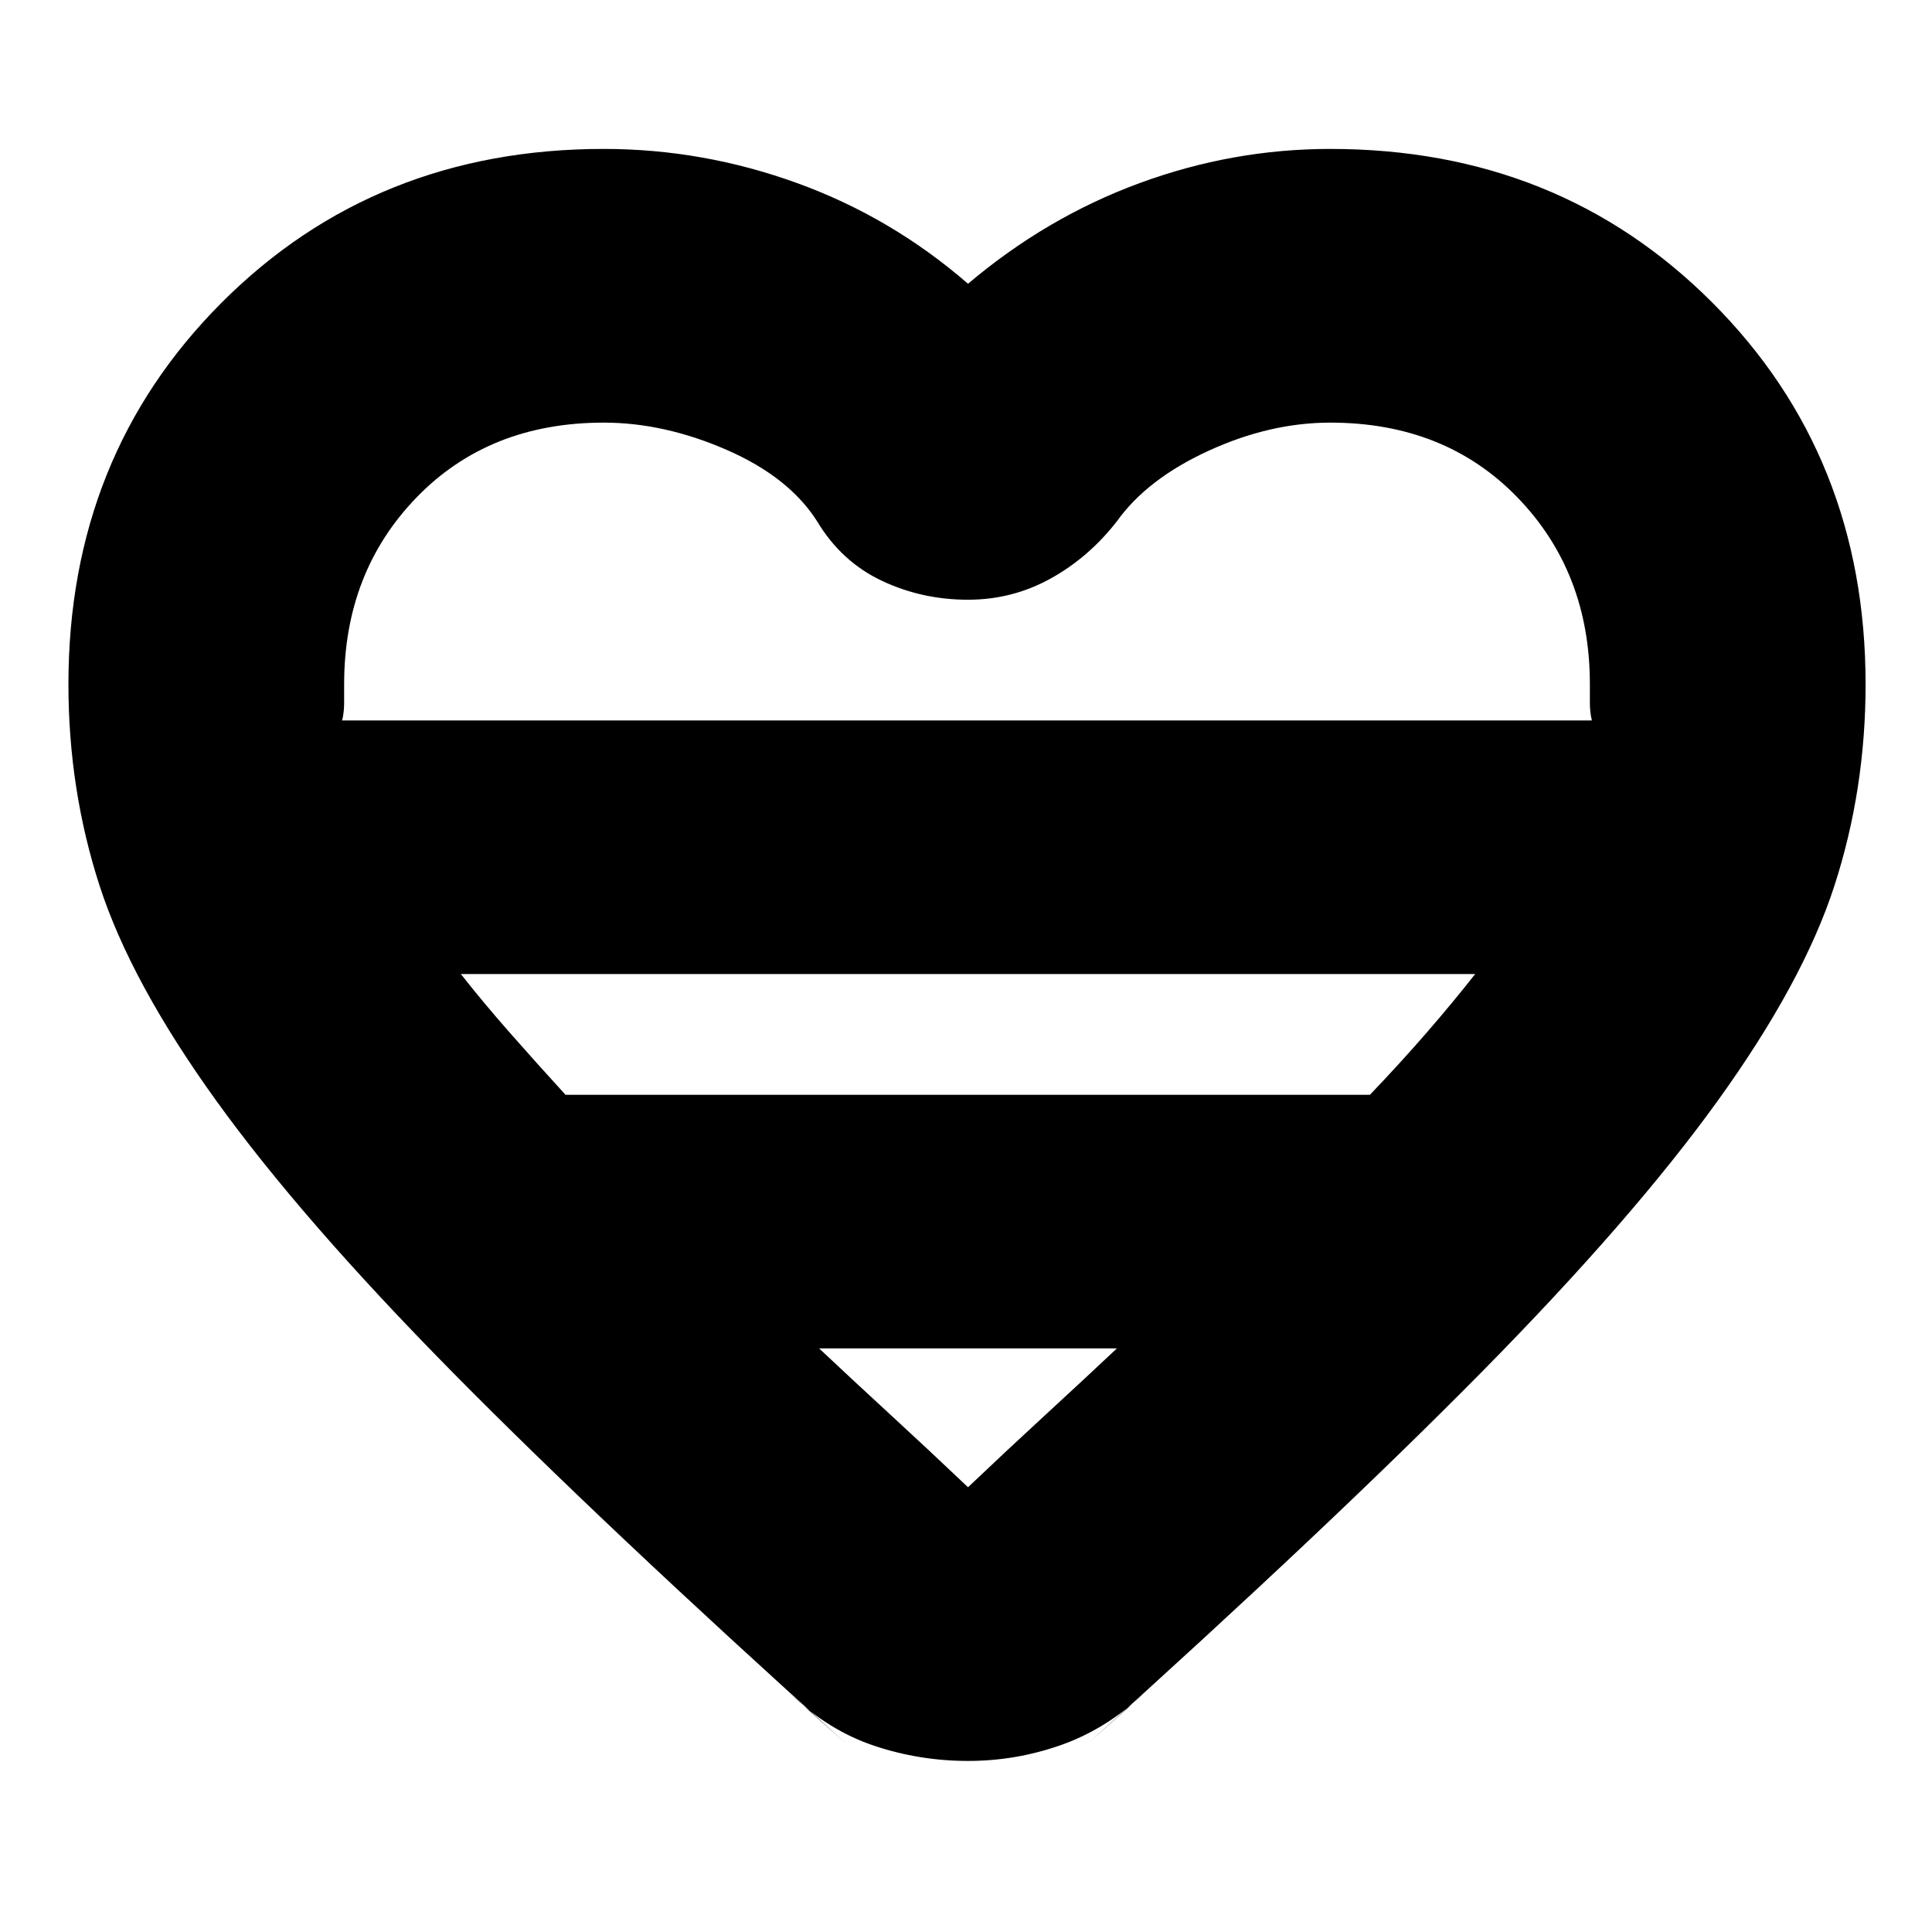 <svg xmlns="http://www.w3.org/2000/svg" height="24" viewBox="0 -960 960 960" width="24"><path d="m393-118 27 24Q300-202 225-278T107.5-413q-42.5-59-58-106.846Q34-567.692 34-620q0-113.452 76.236-189.726Q186.473-886 300-886q49.288 0 96.144 17Q443-852 481-819q39-33 85.212-50 46.213-17 94.788-17 113.527 0 189.764 76.274Q927-733.452 927-620q0 52.308-15.5 100.154T853.5-413Q811-354 736-278T541-94l28-25q-19 18-41.5 26T481-85q-24 0-46.5-7.5T393-118ZM170-602h621q-1-4-1-8.833V-620q0-55.683-36-92.842Q718-750 661-750q-30 0-60.5 14T555-701q-14 18-33 28.5T481-662q-23 0-43-9.5T406-701q-14-22-45-35.5T300-750q-57 0-93 37.158-36 37.159-36 92.842v9.167q0 4.833-1 8.833Zm111 186h399.707Q696-432 709-447t24-29H229q11 14 24.19 29 13.191 15 27.81 31Zm200 195q20-19 38.5-36t35.5-33H407q17 16 35.5 33t38.5 36Zm0-381Z"/></svg>